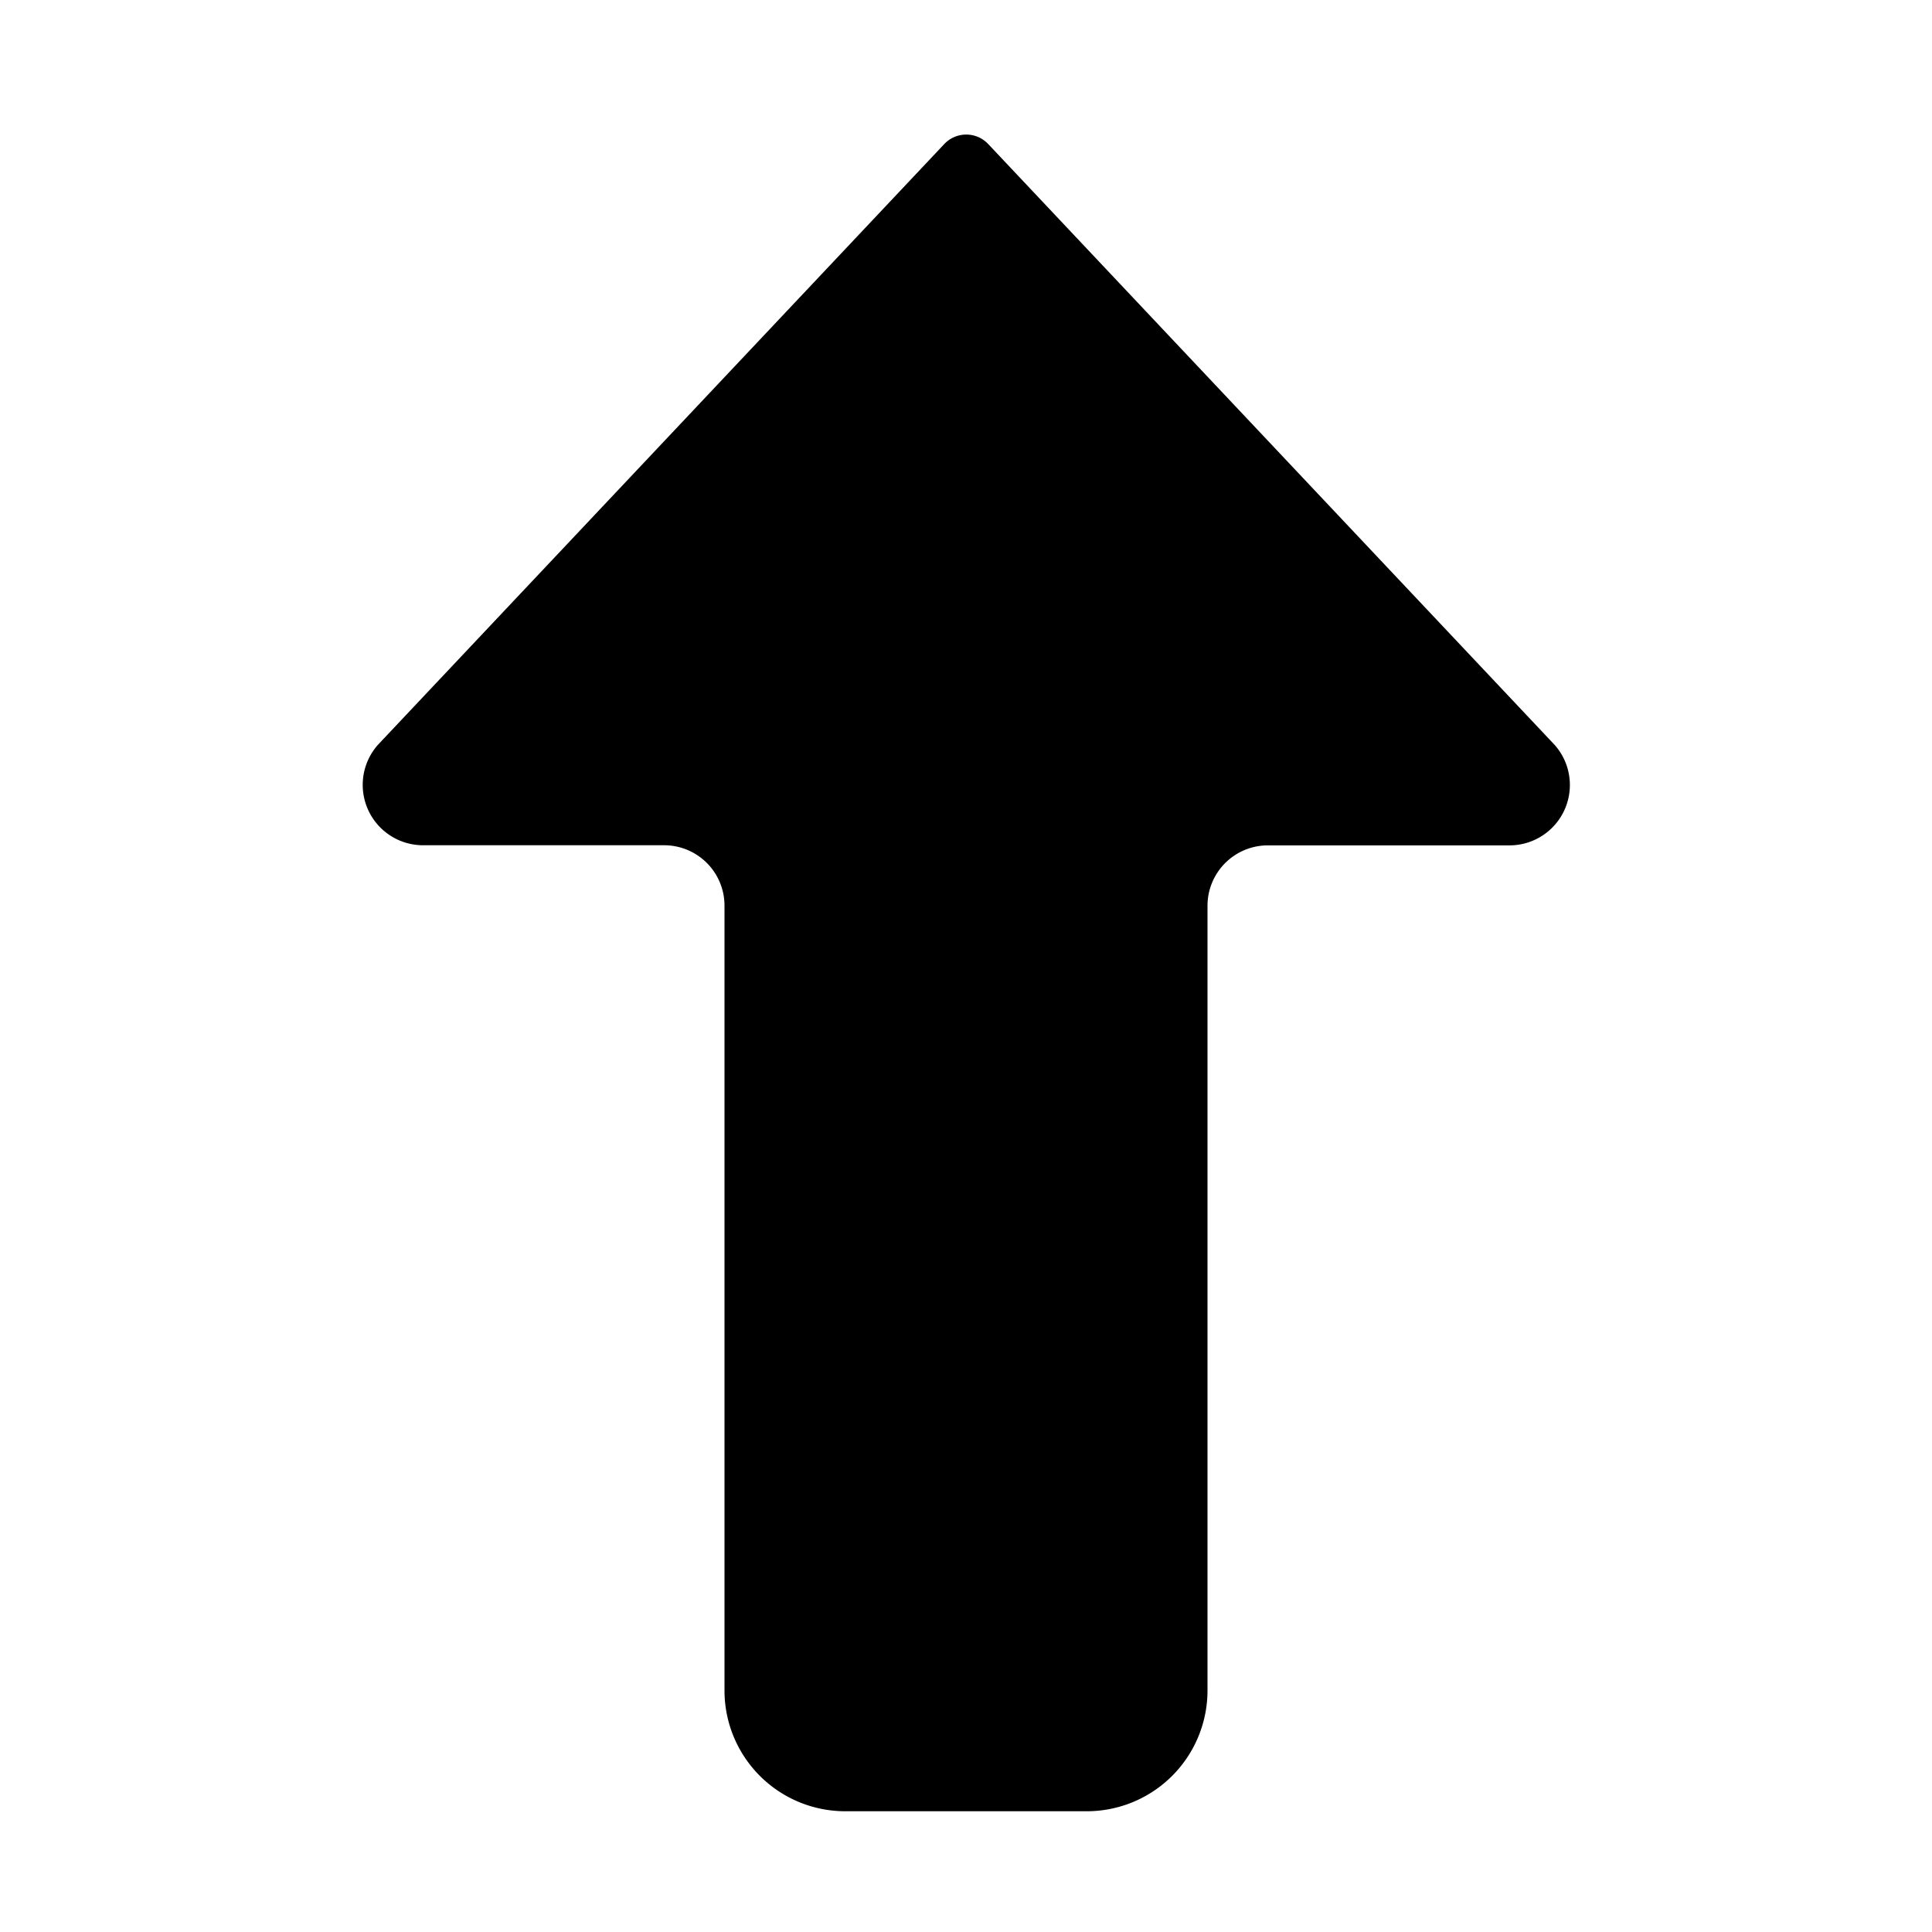 <svg xmlns="http://www.w3.org/2000/svg" viewBox="0 0 16 16"><g id="arrow-up"><path id="base-1" d="M12.502 7.001a.5.5 0 0 0 .372-.833l-4.69-4.975a.25.25 0 0 0-.364 0L3.13 6.168A.5.5 0 0 0 3.5 7h2a.5.5 0 0 1 .5.5V14a1 1 0 0 0 1 1h2a1 1 0 0 0 1-1V7.501a.5.5 0 0 1 .5-.5h2.002z"/></g></svg>